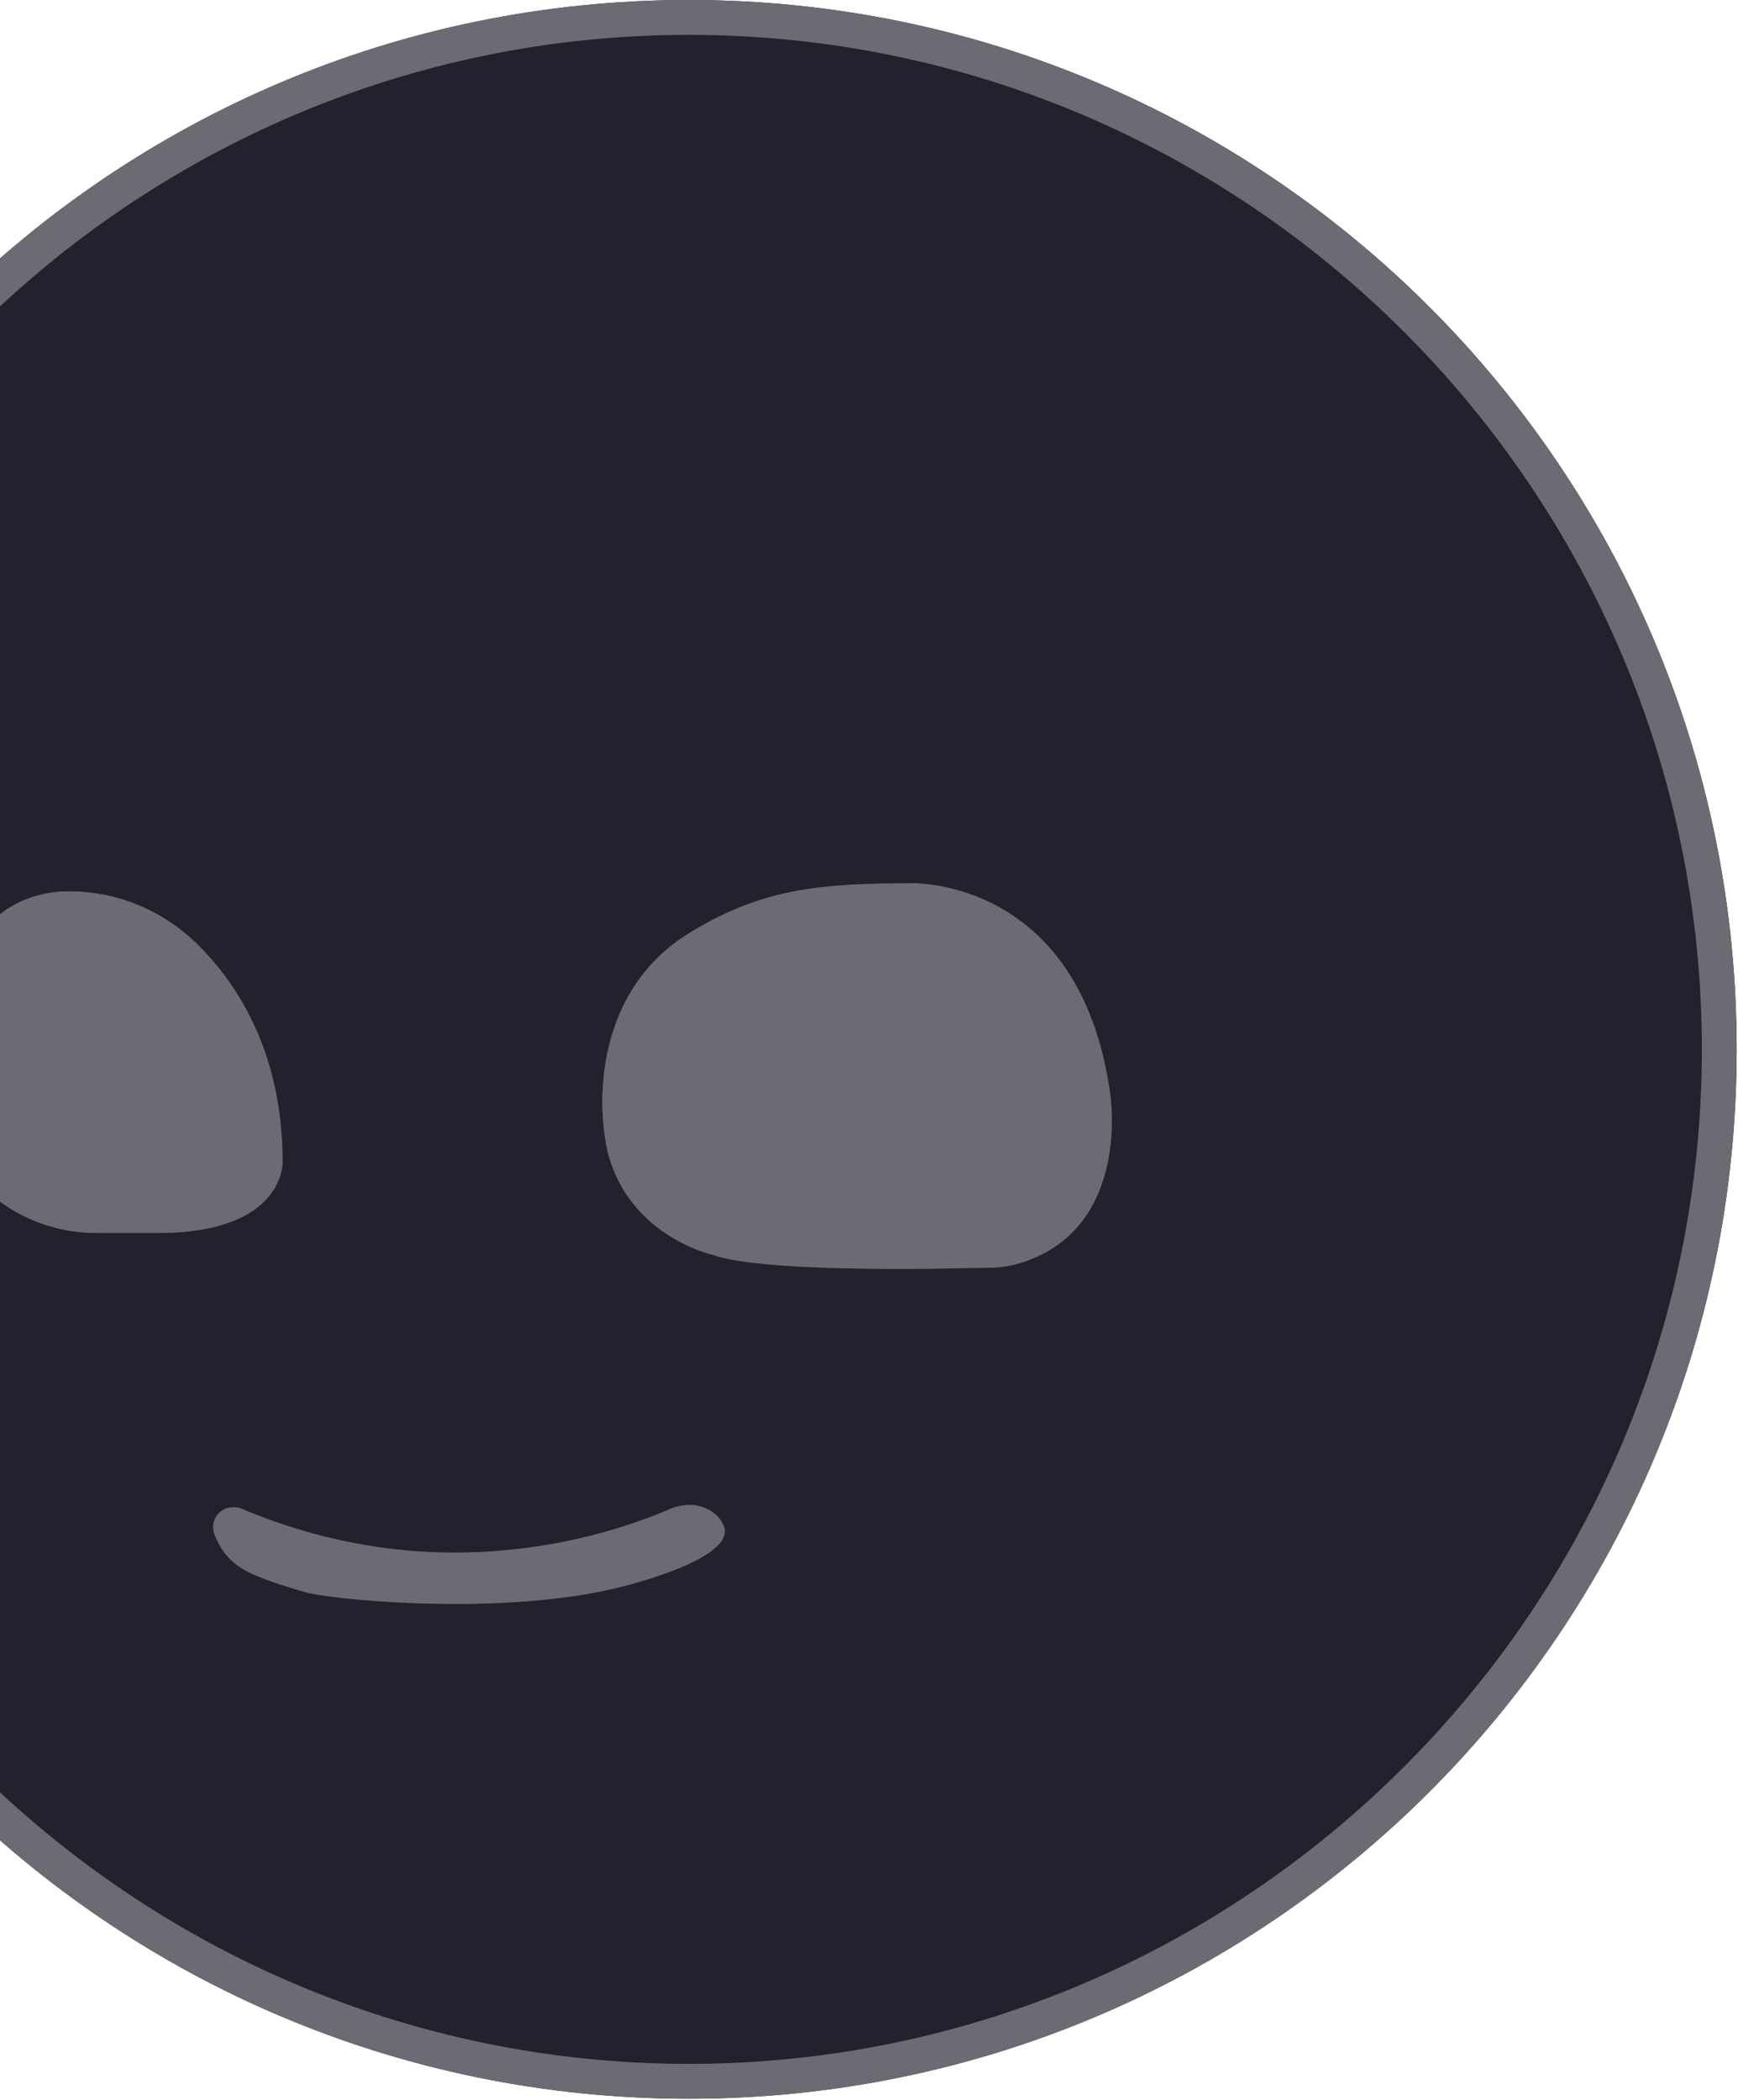 <svg width="697" height="842" viewBox="0 0 697 842" fill="none" xmlns="http://www.w3.org/2000/svg">
<path d="M276.233 841.466C508.321 841.466 696.465 653.097 696.465 420.733C696.465 188.369 508.321 0 276.233 0C44.145 0 -144 188.369 -144 420.733C-144 653.097 44.145 841.466 276.233 841.466Z" fill="#22222E"/>
<path d="M276.233 13.978C500.078 13.978 682.504 196.622 682.504 420.733C682.504 644.844 500.078 827.488 276.233 827.488C52.388 827.488 -130.039 644.844 -130.039 420.733C-130.039 196.622 52.388 13.978 276.233 13.978ZM276.233 0C44.011 0 -144 188.235 -144 420.733C-144 653.231 44.011 841.466 276.233 841.466C508.454 841.466 696.465 653.231 696.465 420.733C696.465 188.235 507.989 0 276.233 0Z" fill="#6B6B74"/>
<path d="M445.164 437.972C445.164 437.972 454.471 493.418 407.934 506.464C404.211 507.396 400.488 507.862 396.299 507.862C376.288 508.328 306.017 509.725 286.006 502.736C286.006 502.736 256.222 496.213 245.518 467.326C245.053 465.928 244.588 464.53 244.122 463.133C238.538 441.7 239.469 397.903 274.837 375.072C305.086 355.969 328.82 354.105 367.912 354.105C367.912 354.571 433.064 353.174 445.164 437.972Z" fill="#6B6B74"/>
<path d="M368.377 368.548C369.308 368.548 382.338 368.548 396.3 377.401C415.38 389.049 427.014 410.016 431.203 439.835C431.203 439.835 433.064 451.949 430.272 464.529C426.549 479.439 418.172 488.758 404.211 492.485C401.884 492.951 399.092 493.417 395.834 493.417C389.784 493.417 376.754 493.883 362.327 493.883C309.74 493.883 294.383 490.621 290.66 489.223L289.729 488.758H289.264C288.333 488.758 266.46 483.166 259.014 462.2L258.549 461.268C258.549 460.802 258.083 459.87 258.083 459.87C255.757 451.483 254.826 437.506 258.083 423.062C261.806 407.22 270.183 395.106 282.748 387.185C308.809 370.412 329.751 368.548 368.377 368.548ZM368.377 354.57C367.912 354.57 367.912 354.57 368.377 354.57C329.286 354.57 305.086 356.434 274.837 375.537C239.469 397.902 238.538 442.165 244.122 463.597C244.588 464.995 245.053 466.393 245.518 467.791C256.222 496.678 286.006 503.201 286.006 503.201C299.036 507.861 334.405 508.792 362.327 508.792C376.754 508.792 389.319 508.327 395.834 508.327C399.557 508.327 403.746 507.861 407.468 506.929C454.471 493.883 444.698 438.437 444.698 438.437C433.064 355.968 371.635 354.57 368.377 354.57Z" fill="#6B6B74"/>
<path d="M-10.903 378.335C-2.526 365.755 13.297 353.175 41.219 358.766C54.715 361.561 67.745 368.084 77.518 377.869C92.876 392.313 112.421 420.268 112.421 465.929C112.421 465.929 113.817 494.351 62.626 494.351H38.427C18.416 494.351 -1.13 485.032 -13.23 468.725C-18.814 461.27 -21.606 452.883 -21.606 442.633L-20.676 407.222C-19.745 396.972 -16.487 386.722 -10.903 378.335Z" fill="#6B6B74"/>
<path d="M28.189 371.345C31.446 371.345 35.169 371.811 38.892 372.277C50.061 374.607 60.299 379.732 68.676 387.653C82.637 401.164 99.391 425.393 99.391 465.928V466.394V466.86C99.391 466.86 98.925 469.656 96.599 471.986C93.341 475.247 84.964 480.838 64.022 480.838H39.823C23.535 480.838 8.643 473.383 -0.665 461.269C-4.853 455.678 -6.249 450.087 -6.715 443.564L-5.784 408.619C-5.318 400.233 -2.992 392.778 1.197 386.721C7.247 376.004 16.089 371.345 28.189 371.345ZM28.189 357.367C8.177 357.367 -3.457 367.618 -10.438 378.334C-16.022 387.187 -19.28 396.971 -19.745 407.687L-20.676 442.632C-20.676 452.882 -17.884 461.269 -12.299 468.724C-0.199 485.031 18.881 494.35 39.358 494.35H63.557C114.283 494.35 113.352 465.928 113.352 465.928C113.352 419.802 93.341 392.312 78.449 377.868C68.211 368.084 55.646 361.561 42.15 358.765C36.565 357.833 32.377 357.367 28.189 357.367Z" fill="#6B6B74"/>
<path d="M269.253 605.24C246.915 615.025 177.574 639.719 96.599 605.706C90.084 602.911 83.568 609.434 86.361 615.957C88.222 620.15 91.014 626.673 101.718 631.332C107.768 634.128 120.333 637.855 124.056 638.787C139.413 642.049 203.17 647.64 248.311 636.457C248.311 636.457 303.69 623.411 287.868 608.502C283.214 603.376 275.302 602.445 269.253 605.24Z" fill="#6B6B74"/>
<path d="M276.699 603.377C274.372 603.377 271.579 603.843 269.253 604.775C255.291 610.832 223.646 622.48 182.228 622.48C156.632 622.48 127.313 617.821 96.599 604.775C95.668 604.309 94.737 604.309 93.341 604.309C88.222 604.309 84.034 609.434 85.895 615.025C87.757 619.218 90.549 625.741 101.252 630.401C107.302 633.196 119.867 636.924 123.59 637.856C131.967 639.719 155.701 642.049 182.693 642.049C204.1 642.049 227.834 640.651 247.845 635.526C247.845 635.526 303.225 622.48 287.402 607.57C285.075 605.241 280.887 603.377 276.699 603.377Z" fill="#6B6B74"/>
</svg>
